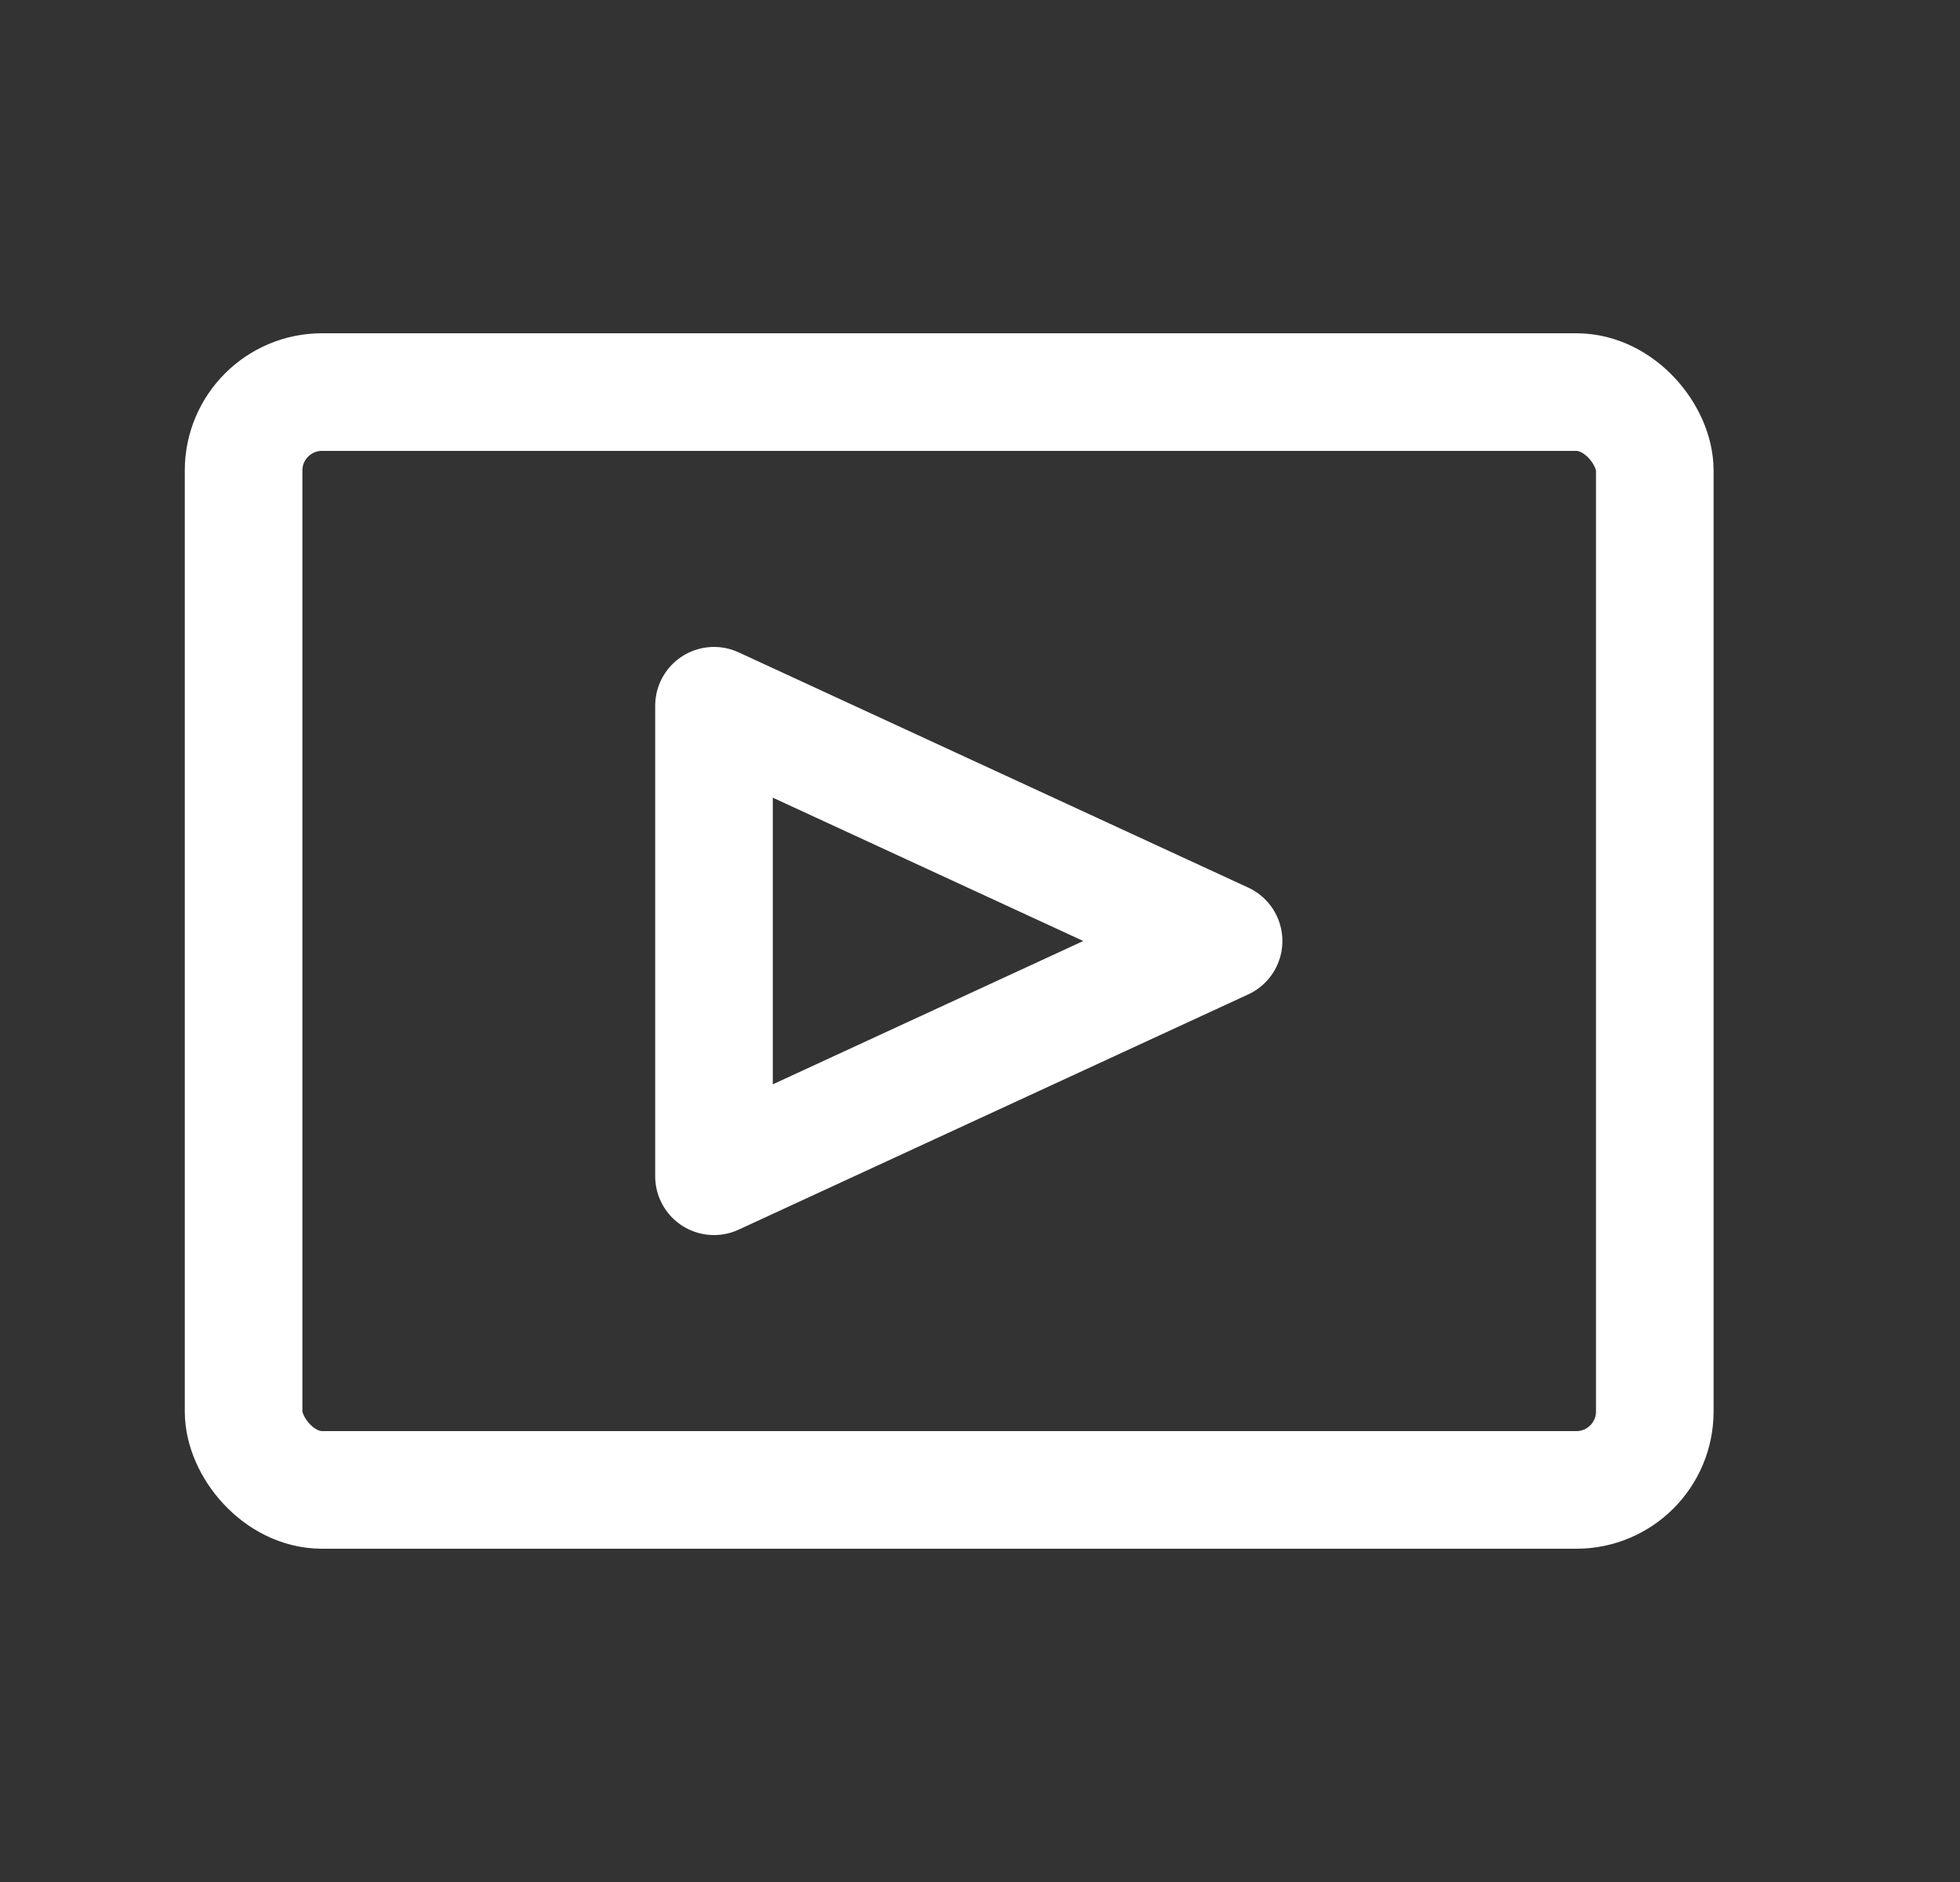 <svg width="25" height="24" viewBox="0 0 25 24" fill="none" xmlns="http://www.w3.org/2000/svg">
<rect x="0" y="0" width="25" height="24" fill="#333333" stroke="none"/>
<rect x="3.107" y="5" width="18" height="14" rx="1" stroke="white" stroke-width="1.5"/>
<path d="M9.107 15V9L15.607 12L9.107 15Z" stroke="white" stroke-width="1.5" stroke-linecap="round" stroke-linejoin="round"/>
</svg>
